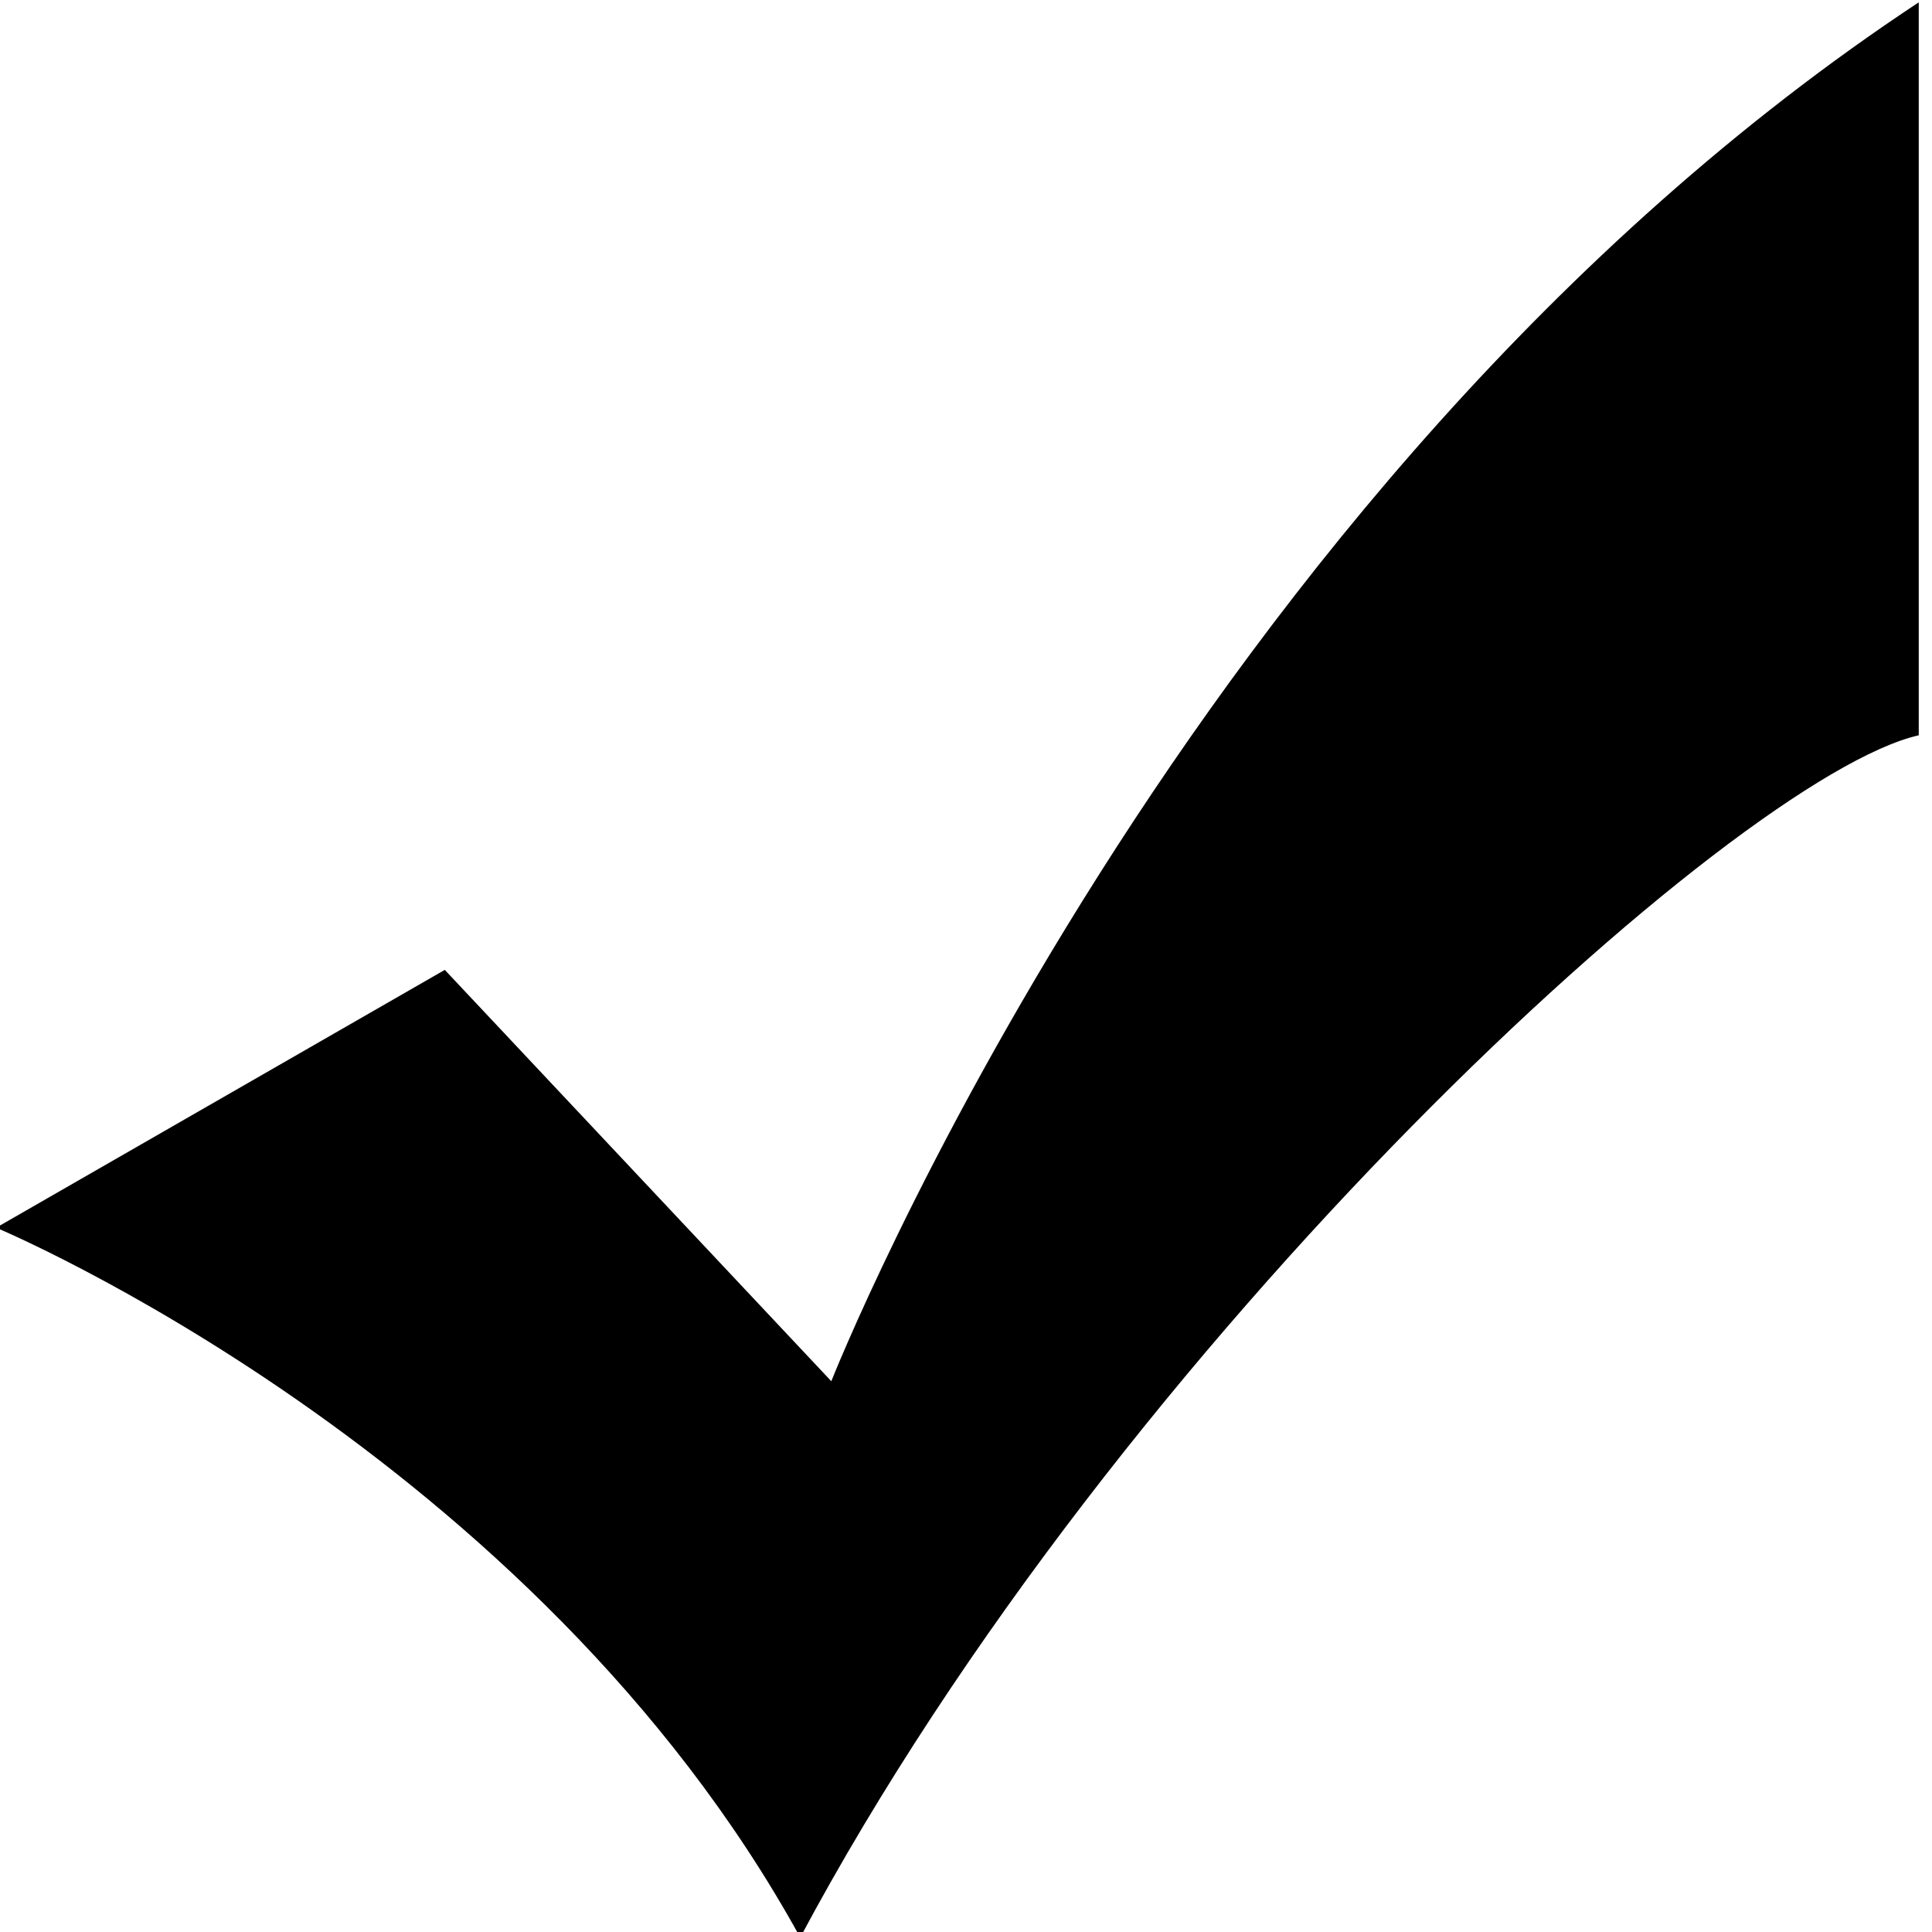 <?xml version="1.0" standalone="no"?><!DOCTYPE svg PUBLIC "-//W3C//DTD SVG 1.1//EN" "http://www.w3.org/Graphics/SVG/1.1/DTD/svg11.dtd"><svg class="icon" width="200px" height="200.00px" viewBox="0 0 1024 1024" version="1.1" xmlns="http://www.w3.org/2000/svg"><path d="M-2.029 650.706S282.641 769.671 424.142 1026.89c169.959-318.308 496.196-615.212 592.839-637.171V1.232c-389.39 257.217-576.371 730.842-576.371 730.842l-204.857-218.014-237.782 136.647z" /></svg>
